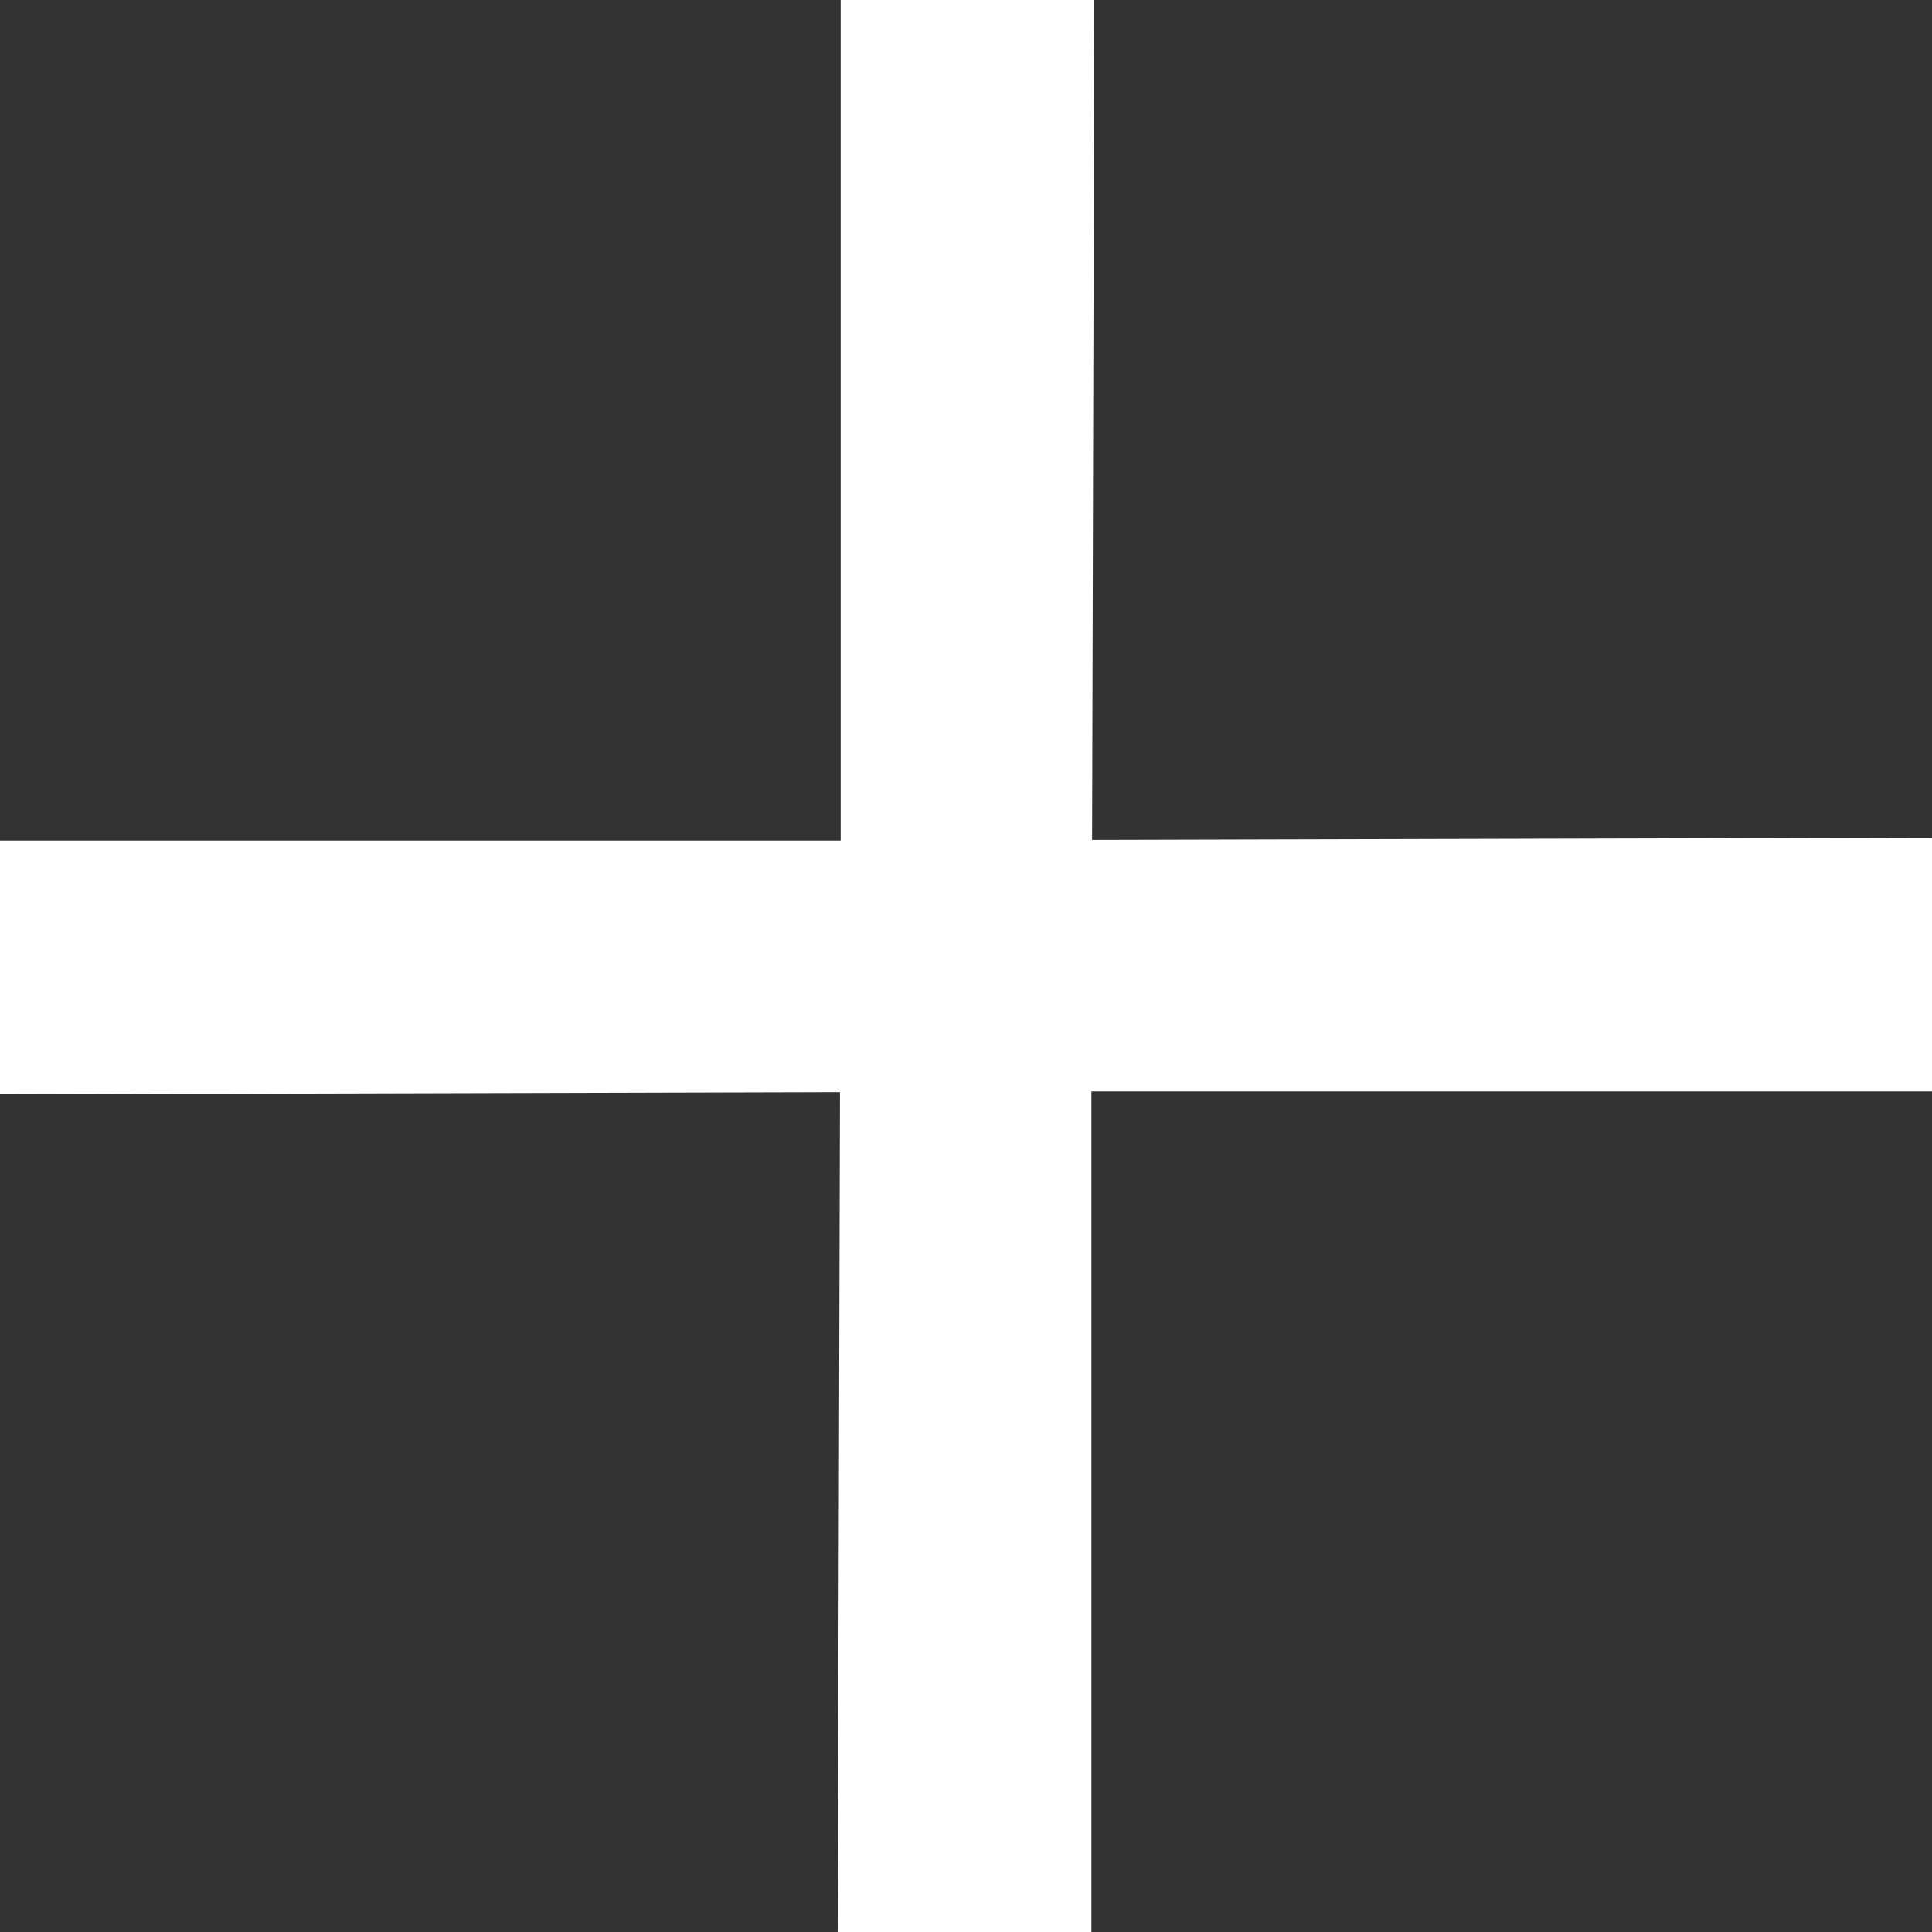 <svg width="22" height="22" viewBox="0 0 22 22" fill="none" xmlns="http://www.w3.org/2000/svg">
<rect x="0" y="0" width="22" height="22" fill="#333333" stroke="none"/>
<path d="M0 12.461L1.18557e-06 9.572L9.573 9.572L9.573 0L12.461 3.5567e-06L12.428 12.428L0 12.461Z" fill="white"/>
<path d="M22 9.54L22 12.428L12.428 12.428L12.428 22L9.539 22L9.573 9.572L22 9.54Z" fill="white"/>
</svg>
